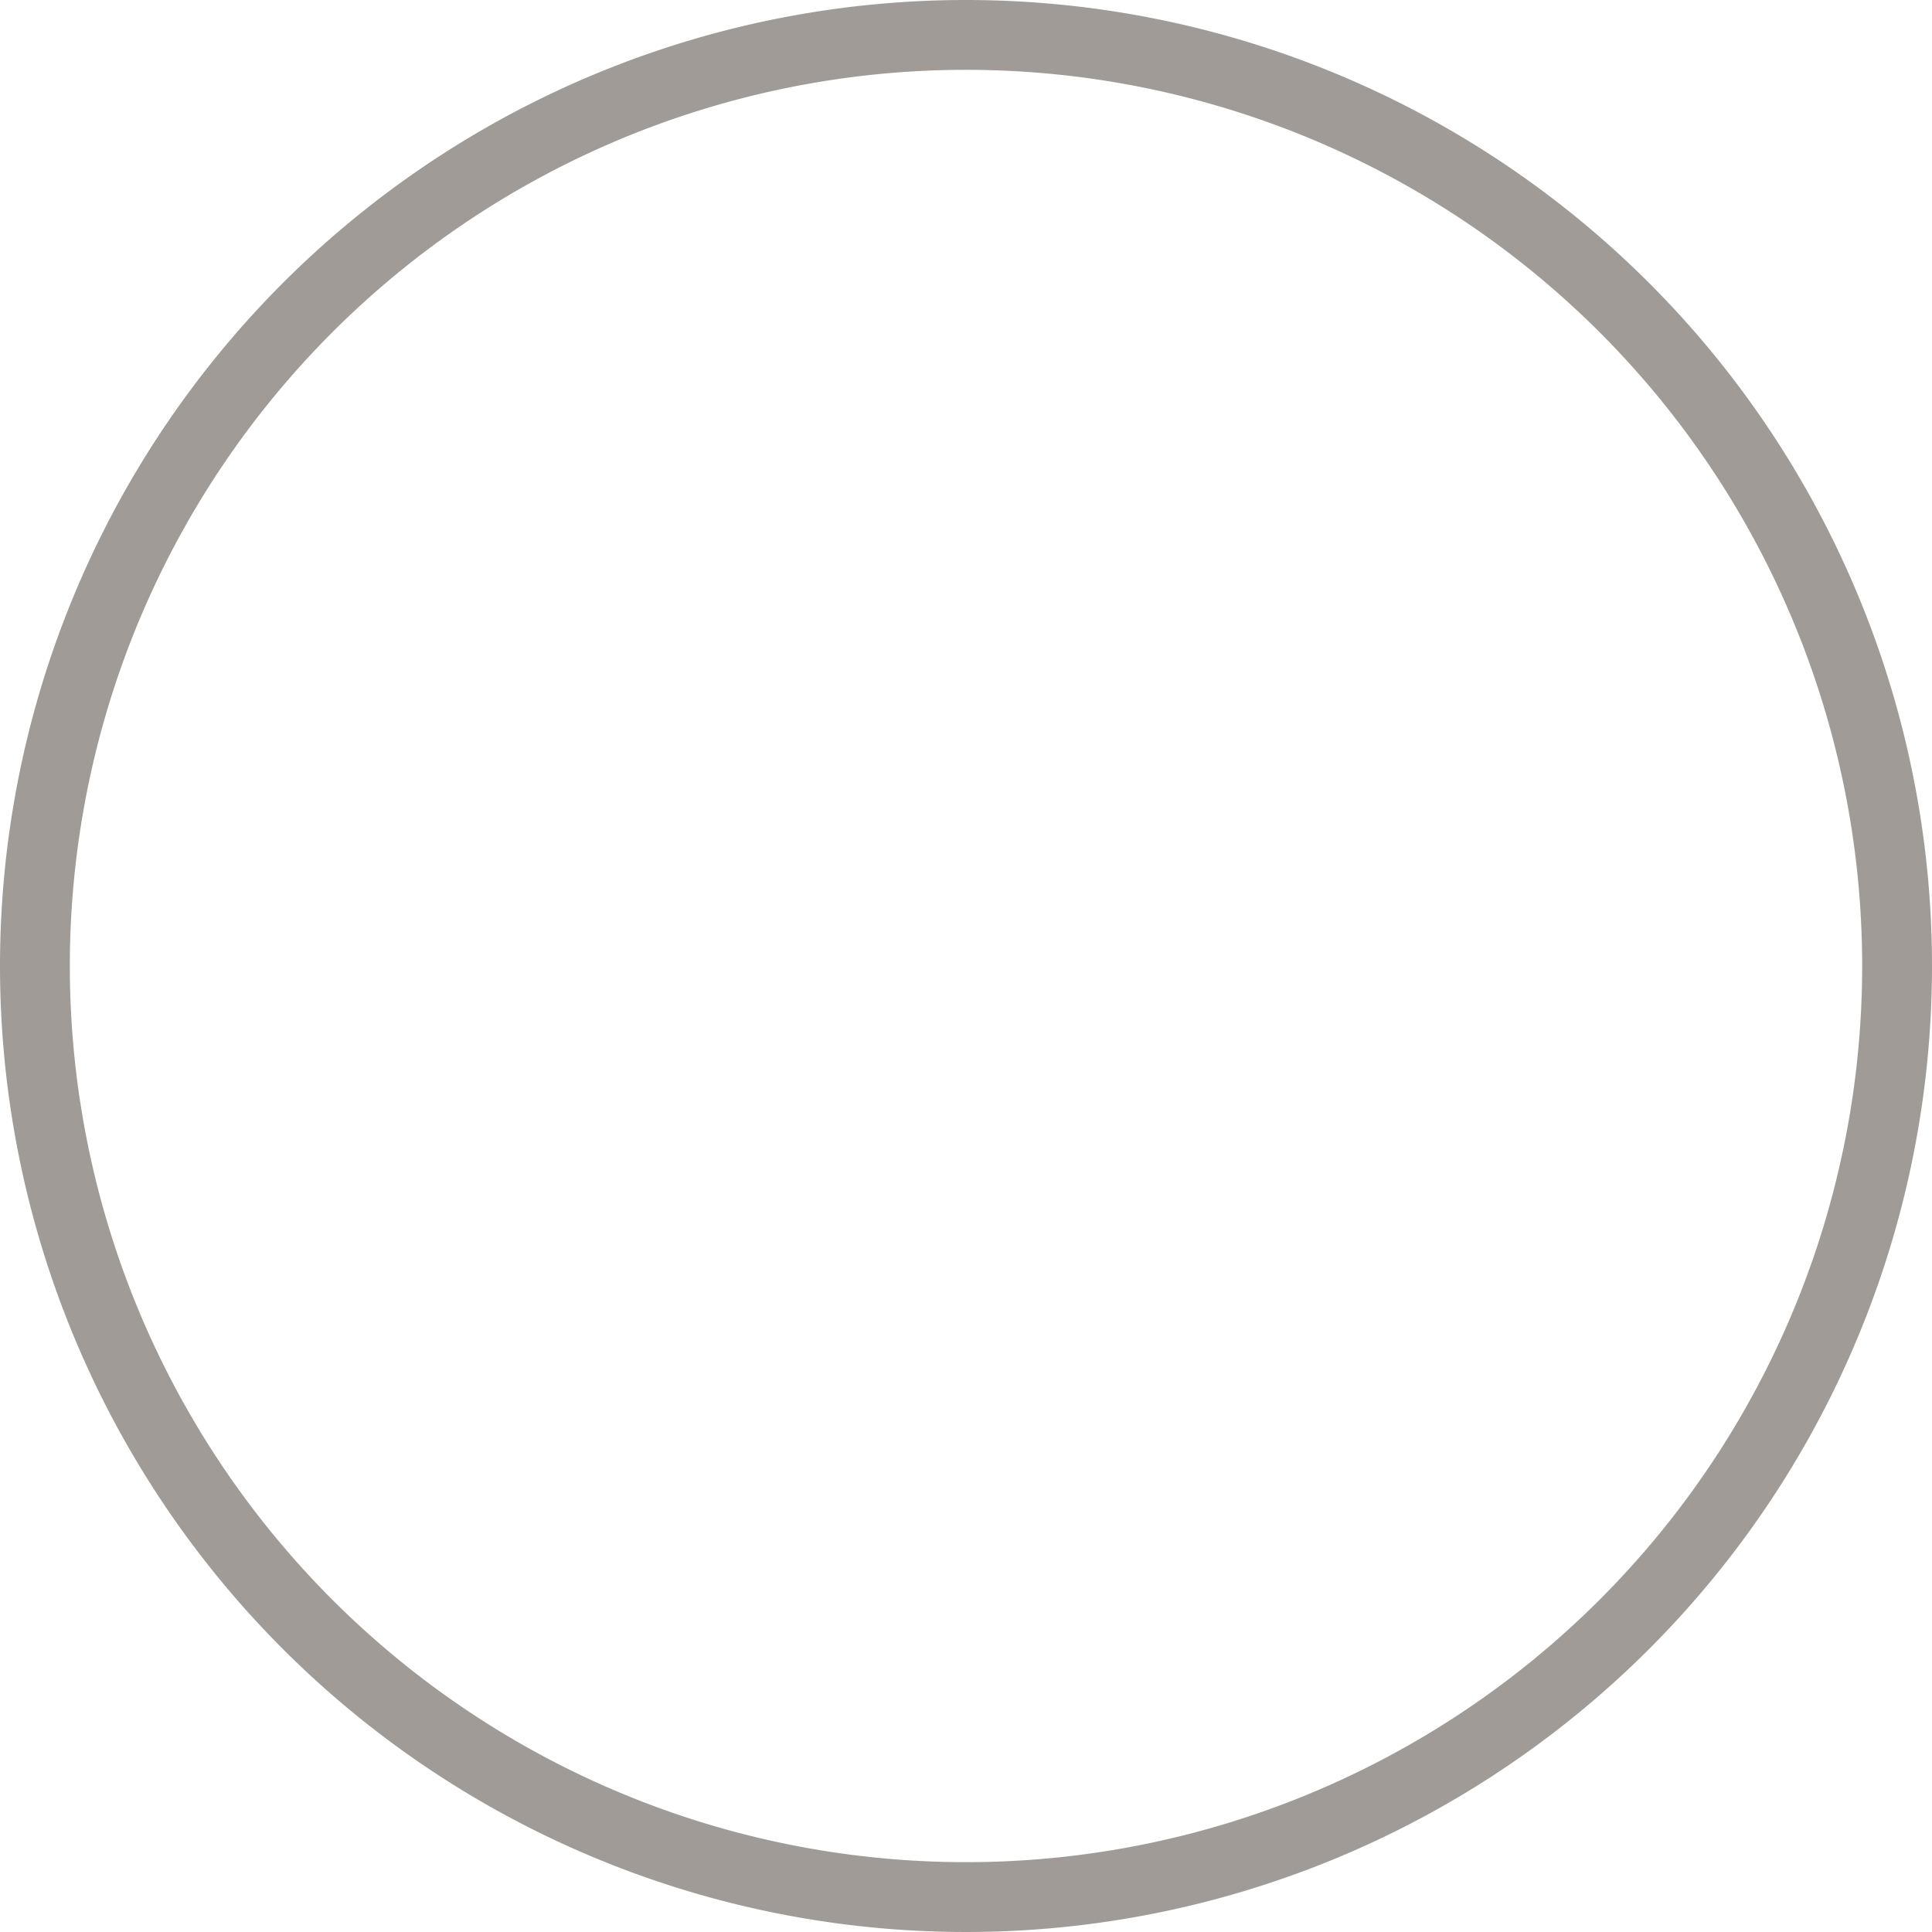 <svg xmlns="http://www.w3.org/2000/svg" width="41.5" height="41.5" viewBox="0 0 41.5 41.5">
  <path id="Path_232" data-name="Path 232" d="M43,23A20,20,0,1,1,23,3,20,20,0,0,1,43,23Z" transform="translate(-2.25 -2.25)" fill="none" stroke="#a19b97" stroke-linecap="round" stroke-linejoin="round" stroke-width="1.5"/>
</svg>
